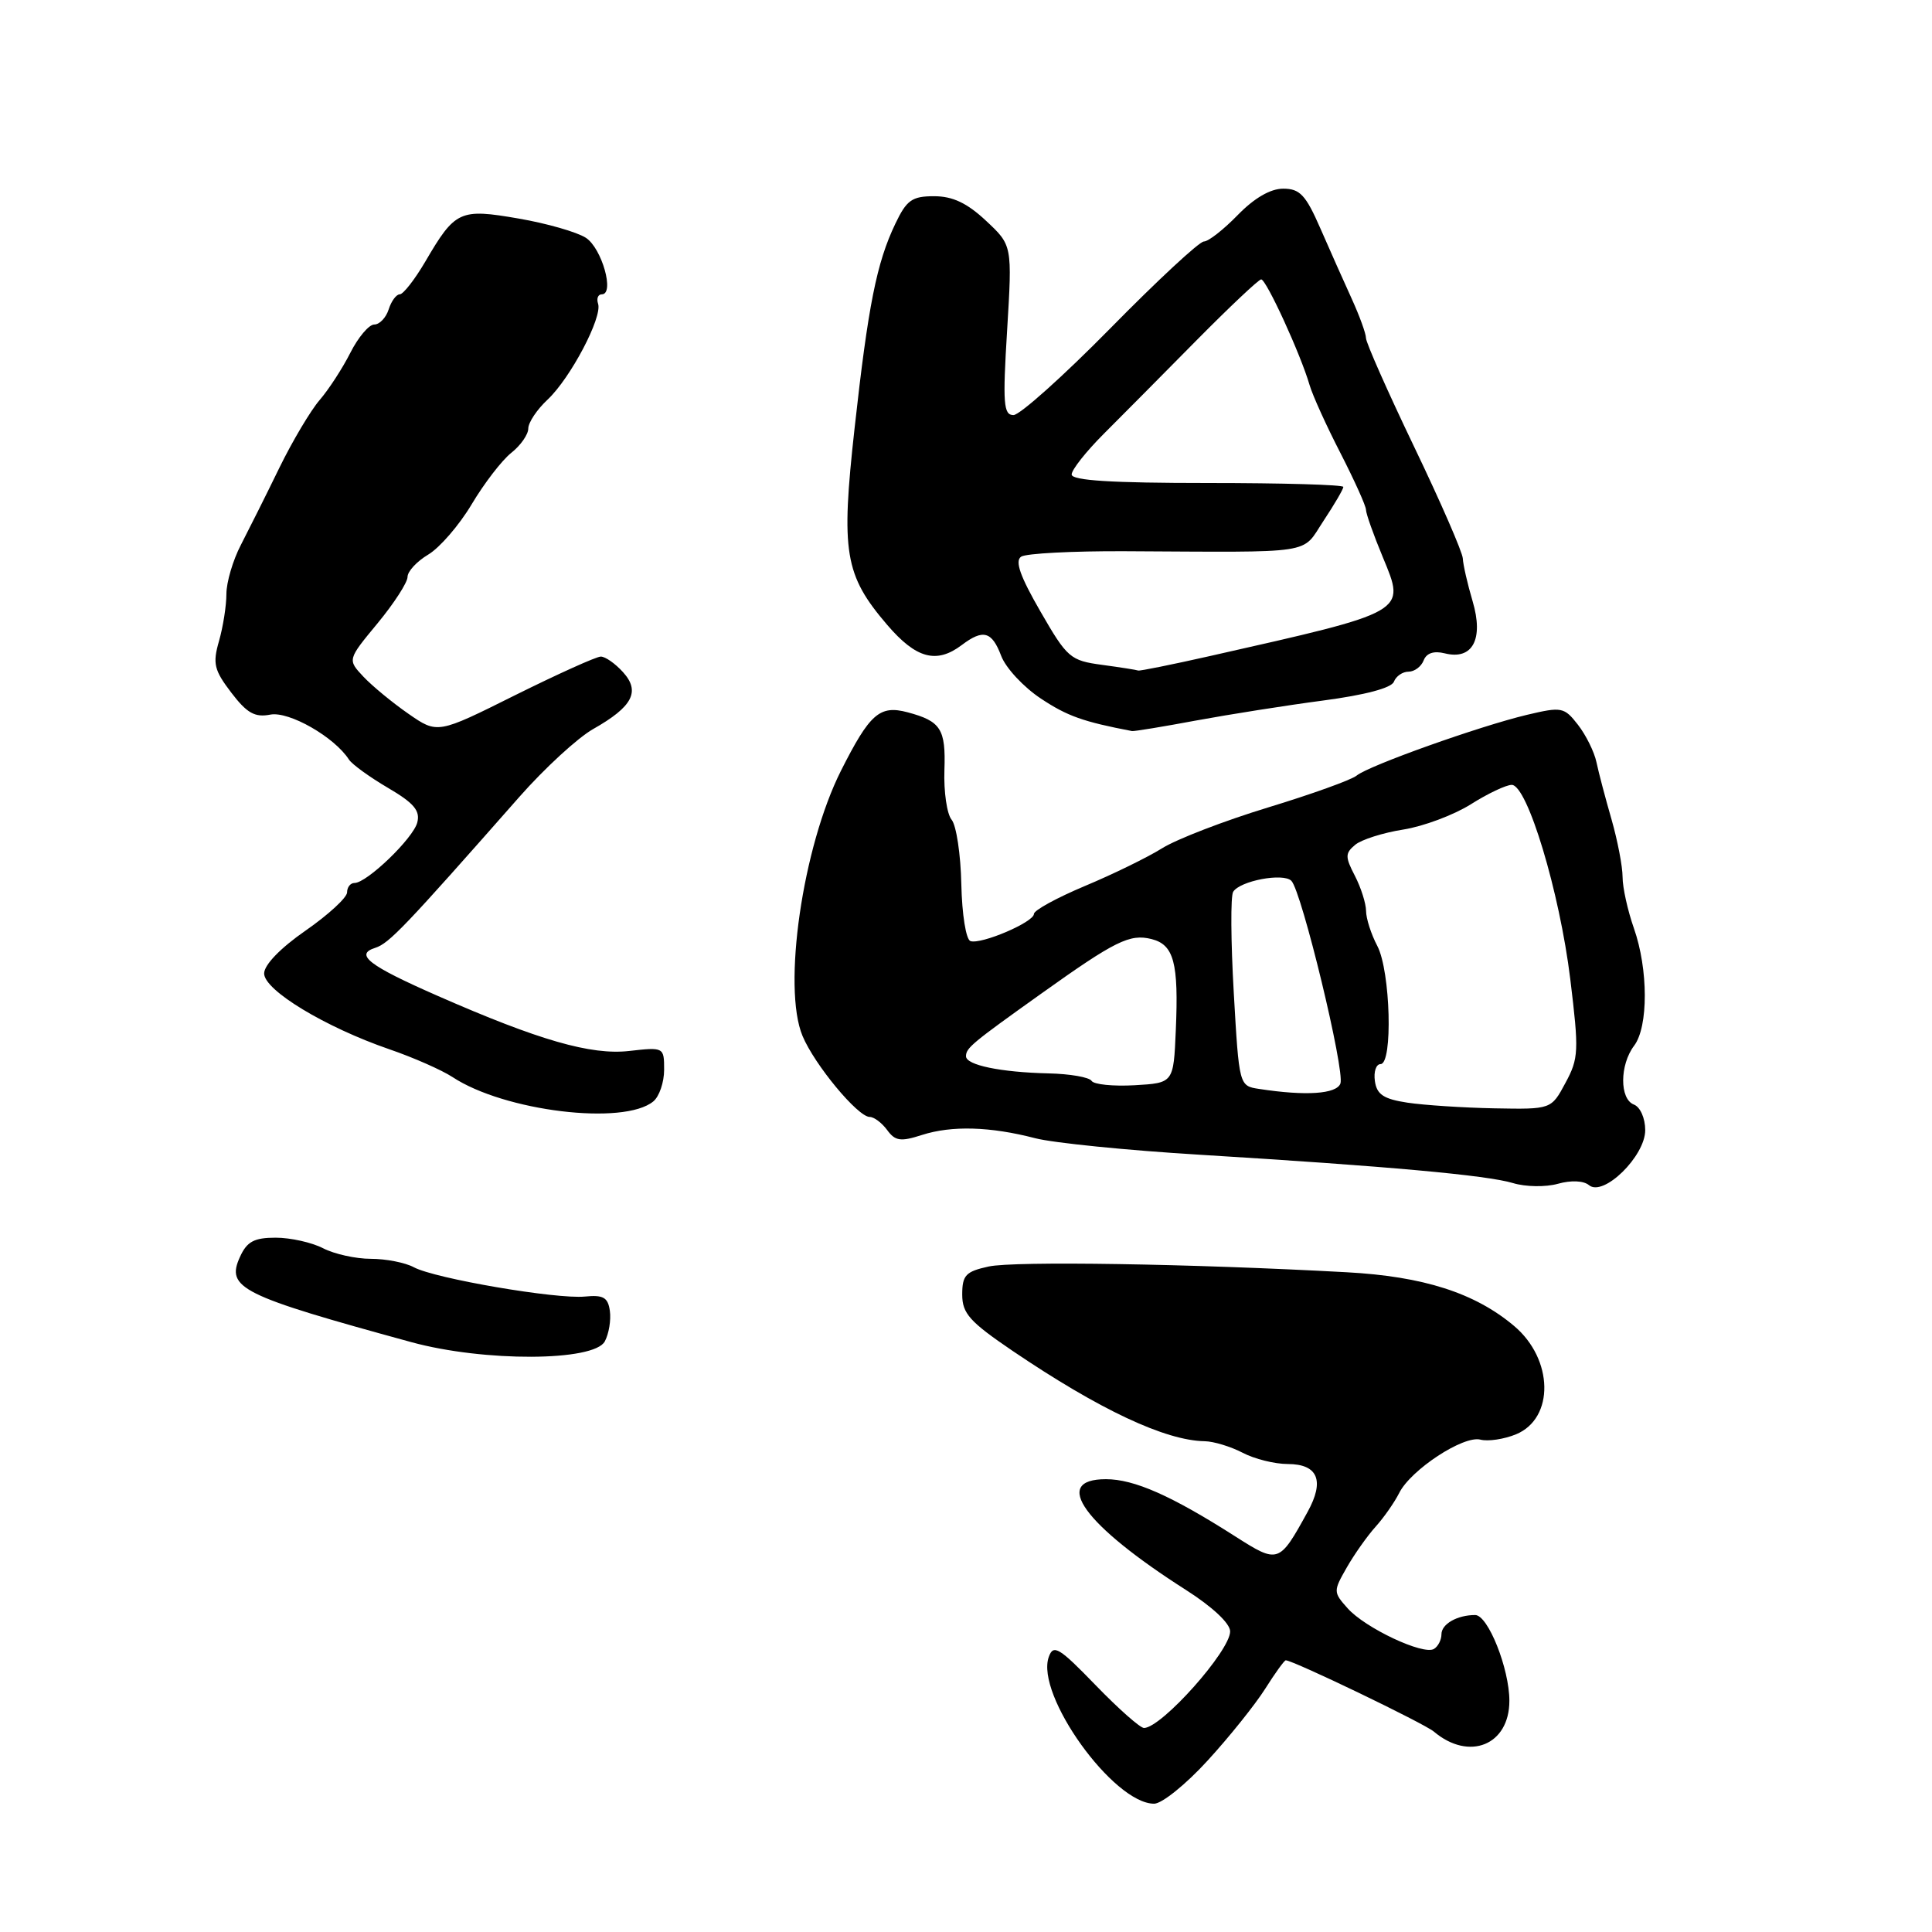 <?xml version="1.0" encoding="UTF-8" standalone="no"?>
<!DOCTYPE svg PUBLIC "-//W3C//DTD SVG 1.1//EN" "http://www.w3.org/Graphics/SVG/1.1/DTD/svg11.dtd" >
<svg xmlns="http://www.w3.org/2000/svg" xmlns:xlink="http://www.w3.org/1999/xlink" version="1.1" viewBox="0 0 256 256">
 <g >
 <path fill="currentColor"
d=" M 160.02 233.28 C 162.90 230.14 166.32 225.86 167.64 223.78 C 168.95 221.70 170.18 220.00 170.37 220.00 C 171.34 220.00 188.71 228.36 190.00 229.45 C 194.68 233.40 200.00 231.23 200.00 225.37 C 200.00 221.10 197.17 214.00 195.47 214.00 C 193.09 214.00 191.00 215.19 191.00 216.55 C 191.00 217.28 190.56 218.16 190.01 218.49 C 188.62 219.36 180.88 215.72 178.56 213.10 C 176.66 210.97 176.66 210.84 178.45 207.71 C 179.46 205.94 181.19 203.50 182.28 202.29 C 183.38 201.07 184.78 199.06 185.40 197.83 C 186.93 194.76 193.92 190.17 196.17 190.76 C 197.19 191.02 199.31 190.70 200.89 190.05 C 205.99 187.93 205.85 180.10 200.63 175.70 C 195.44 171.32 188.61 169.13 178.44 168.58 C 157.82 167.45 134.37 167.08 131.00 167.82 C 127.97 168.48 127.50 168.97 127.50 171.53 C 127.50 174.04 128.48 175.13 134.16 178.99 C 145.68 186.79 154.40 190.89 159.64 190.97 C 160.81 190.99 163.06 191.67 164.64 192.49 C 166.21 193.32 168.91 193.99 170.64 193.99 C 174.64 194.00 175.55 196.20 173.26 200.34 C 169.49 207.19 169.39 207.22 163.66 203.57 C 155.20 198.17 150.28 196.00 146.54 196.00 C 139.24 196.00 143.62 202.06 157.15 210.68 C 160.66 212.92 163.00 215.11 163.00 216.17 C 163.00 218.75 153.98 228.88 151.60 228.97 C 151.10 228.99 148.22 226.44 145.18 223.30 C 140.32 218.28 139.58 217.84 138.97 219.55 C 137.17 224.57 147.53 239.00 152.93 239.00 C 153.96 239.00 157.15 236.43 160.02 233.28 Z  M 80.14 177.74 C 80.68 176.73 80.98 174.91 80.81 173.70 C 80.56 171.91 79.94 171.56 77.50 171.80 C 73.74 172.17 57.64 169.42 54.84 167.92 C 53.70 167.30 51.13 166.80 49.14 166.80 C 47.14 166.80 44.30 166.17 42.81 165.40 C 41.32 164.63 38.49 164.00 36.53 164.00 C 33.68 164.00 32.72 164.51 31.80 166.54 C 29.91 170.68 31.85 171.64 54.50 177.84 C 64.10 180.47 78.71 180.41 80.14 177.74 Z  M 210.55 157.04 C 212.46 158.63 218.00 153.20 218.00 149.75 C 218.00 148.17 217.34 146.68 216.50 146.36 C 214.59 145.63 214.61 141.10 216.53 138.56 C 218.43 136.05 218.41 128.42 216.50 123.00 C 215.68 120.66 215.00 117.61 215.00 116.21 C 215.00 114.82 214.34 111.39 213.54 108.59 C 212.73 105.79 211.83 102.38 211.54 101.00 C 211.25 99.62 210.14 97.39 209.09 96.04 C 207.26 93.69 206.94 93.63 202.33 94.72 C 196.04 96.22 181.38 101.44 179.76 102.77 C 179.07 103.34 173.78 105.24 168.00 107.00 C 162.22 108.76 155.93 111.19 154.00 112.39 C 152.07 113.60 147.46 115.85 143.75 117.40 C 140.04 118.96 137.00 120.62 137.00 121.10 C 137.00 122.19 130.02 125.17 128.59 124.70 C 128.00 124.50 127.47 121.18 127.38 117.17 C 127.30 113.22 126.72 109.37 126.09 108.61 C 125.47 107.86 125.04 104.90 125.14 102.03 C 125.33 96.59 124.67 95.56 120.25 94.38 C 116.56 93.40 115.25 94.56 111.43 102.13 C 106.35 112.23 103.65 130.83 106.34 137.27 C 107.93 141.08 113.67 148.00 115.24 148.00 C 115.81 148.00 116.85 148.78 117.55 149.73 C 118.62 151.20 119.34 151.30 122.16 150.39 C 126.11 149.12 131.20 149.27 137.17 150.82 C 139.55 151.44 149.38 152.43 159.00 153.01 C 183.88 154.53 197.04 155.72 200.50 156.77 C 202.15 157.27 204.81 157.31 206.42 156.86 C 208.17 156.37 209.83 156.44 210.55 157.04 Z  M 86.57 145.94 C 87.36 145.29 88.00 143.40 88.00 141.75 C 88.00 138.76 87.97 138.74 83.36 139.26 C 78.30 139.83 71.42 137.85 58.00 131.96 C 48.84 127.94 46.94 126.47 49.73 125.59 C 51.56 125.00 53.60 122.87 68.81 105.60 C 72.15 101.81 76.55 97.76 78.60 96.60 C 83.83 93.64 84.88 91.63 82.55 89.06 C 81.53 87.93 80.21 87.00 79.61 87.00 C 79.02 87.00 73.91 89.31 68.25 92.12 C 57.97 97.25 57.97 97.25 54.12 94.58 C 52.00 93.11 49.32 90.90 48.15 89.66 C 46.04 87.41 46.04 87.41 50.02 82.60 C 52.21 79.95 54.00 77.18 54.00 76.45 C 54.00 75.71 55.24 74.38 56.75 73.48 C 58.26 72.58 60.85 69.59 62.50 66.82 C 64.15 64.05 66.51 60.98 67.75 60.00 C 68.99 59.02 70.00 57.57 70.00 56.78 C 70.00 55.99 71.15 54.26 72.57 52.94 C 75.60 50.09 79.84 42.03 79.25 40.25 C 79.02 39.56 79.24 39.00 79.74 39.00 C 81.48 39.00 79.75 32.88 77.63 31.51 C 76.46 30.75 72.45 29.60 68.73 28.96 C 60.92 27.61 60.32 27.88 56.35 34.67 C 54.95 37.05 53.43 39.00 52.97 39.00 C 52.51 39.00 51.85 39.90 51.50 41.00 C 51.15 42.10 50.29 43.00 49.59 43.00 C 48.89 43.00 47.46 44.69 46.42 46.75 C 45.38 48.81 43.55 51.62 42.36 53.00 C 41.17 54.38 38.76 58.42 37.01 62.00 C 35.27 65.58 32.97 70.16 31.92 72.20 C 30.86 74.23 30.00 77.16 30.00 78.70 C 30.00 80.25 29.56 83.05 29.02 84.94 C 28.16 87.93 28.37 88.79 30.64 91.77 C 32.72 94.50 33.77 95.09 35.82 94.69 C 38.30 94.22 44.32 97.66 46.24 100.65 C 46.65 101.28 48.98 102.97 51.40 104.39 C 54.85 106.41 55.70 107.42 55.29 108.99 C 54.74 111.10 48.61 117.00 46.97 117.00 C 46.43 117.00 45.99 117.56 45.99 118.25 C 45.98 118.94 43.51 121.21 40.49 123.31 C 37.16 125.62 35.00 127.85 35.00 128.99 C 35.00 131.21 43.08 136.10 51.61 139.04 C 54.79 140.13 58.54 141.79 59.95 142.71 C 66.82 147.25 82.67 149.17 86.57 145.94 Z  M 158.50 95.47 C 162.90 94.66 170.48 93.46 175.35 92.82 C 180.87 92.09 184.39 91.16 184.70 90.33 C 184.98 89.60 185.85 89.00 186.64 89.00 C 187.42 89.00 188.32 88.33 188.64 87.51 C 189.01 86.54 189.99 86.21 191.43 86.57 C 195.12 87.50 196.62 84.70 195.13 79.67 C 194.45 77.38 193.87 74.83 193.83 74.00 C 193.79 73.17 190.89 66.51 187.38 59.20 C 183.87 51.88 181.00 45.40 181.00 44.80 C 181.00 44.21 180.15 41.87 179.12 39.61 C 178.09 37.35 176.21 33.14 174.95 30.25 C 173.02 25.83 172.24 25.00 170.03 25.00 C 168.33 25.00 166.19 26.25 164.00 28.50 C 162.13 30.42 160.12 32.00 159.52 32.00 C 158.92 32.00 153.35 37.17 147.13 43.50 C 140.91 49.82 135.13 55.00 134.29 55.00 C 132.97 55.00 132.85 53.48 133.45 43.75 C 134.13 32.50 134.13 32.50 130.65 29.25 C 128.14 26.90 126.23 26.00 123.77 26.00 C 120.84 26.00 120.13 26.51 118.63 29.66 C 116.16 34.83 115.04 40.45 113.24 56.71 C 111.41 73.19 111.90 76.19 117.56 82.80 C 121.39 87.27 124.09 88.00 127.44 85.47 C 130.27 83.33 131.43 83.65 132.66 86.90 C 133.26 88.50 135.63 91.05 137.93 92.57 C 141.43 94.89 143.51 95.63 150.00 96.87 C 150.28 96.92 154.10 96.29 158.50 95.47 Z  M 186.50 146.11 C 183.34 145.63 182.43 145.03 182.18 143.25 C 182.00 142.01 182.34 141.00 182.93 141.00 C 184.58 141.00 184.25 128.71 182.51 125.36 C 181.68 123.79 181.01 121.69 181.01 120.70 C 181.00 119.71 180.34 117.62 179.53 116.05 C 178.22 113.53 178.23 113.06 179.57 111.94 C 180.40 111.25 183.27 110.34 185.94 109.92 C 188.61 109.50 192.63 107.99 194.88 106.58 C 197.12 105.16 199.57 104.00 200.31 104.00 C 202.38 104.00 206.66 118.20 208.07 129.74 C 209.23 139.26 209.19 140.24 207.43 143.49 C 205.55 147.00 205.55 147.00 198.02 146.86 C 193.89 146.78 188.70 146.44 186.50 146.11 Z  M 166.85 144.29 C 164.19 143.89 164.19 143.89 163.48 131.53 C 163.09 124.74 163.05 118.73 163.40 118.17 C 164.30 116.71 170.03 115.63 171.11 116.71 C 172.48 118.08 178.24 141.92 177.61 143.58 C 177.07 144.97 173.03 145.24 166.85 144.29 Z  M 144.64 143.22 C 144.34 142.74 141.77 142.29 138.93 142.23 C 132.58 142.08 128.00 141.13 128.00 139.96 C 128.00 138.86 128.76 138.23 138.00 131.64 C 147.78 124.66 149.71 123.71 152.58 124.43 C 155.55 125.18 156.19 127.57 155.80 136.52 C 155.50 143.50 155.50 143.50 150.34 143.80 C 147.50 143.96 144.93 143.70 144.64 143.22 Z  M 146.05 88.10 C 141.81 87.53 141.41 87.18 137.86 81.02 C 135.17 76.36 134.45 74.33 135.31 73.76 C 135.96 73.33 142.12 73.01 149.00 73.04 C 174.67 73.17 172.39 73.52 175.37 69.02 C 176.82 66.83 178.00 64.81 178.00 64.52 C 178.00 64.23 169.90 64.00 160.00 64.00 C 147.29 64.00 142.00 63.67 142.00 62.87 C 142.00 62.25 143.91 59.83 146.25 57.49 C 148.59 55.15 154.10 49.60 158.50 45.14 C 162.90 40.69 166.78 37.03 167.11 37.02 C 167.78 37.00 172.34 46.94 173.52 51.00 C 173.92 52.38 175.77 56.45 177.63 60.06 C 179.48 63.68 181.00 67.04 181.00 67.55 C 181.00 68.05 182.00 70.88 183.23 73.83 C 186.28 81.20 186.64 80.99 160.32 86.93 C 155.26 88.07 150.99 88.93 150.82 88.85 C 150.64 88.77 148.50 88.43 146.05 88.10 Z "/>
</g>
</svg>